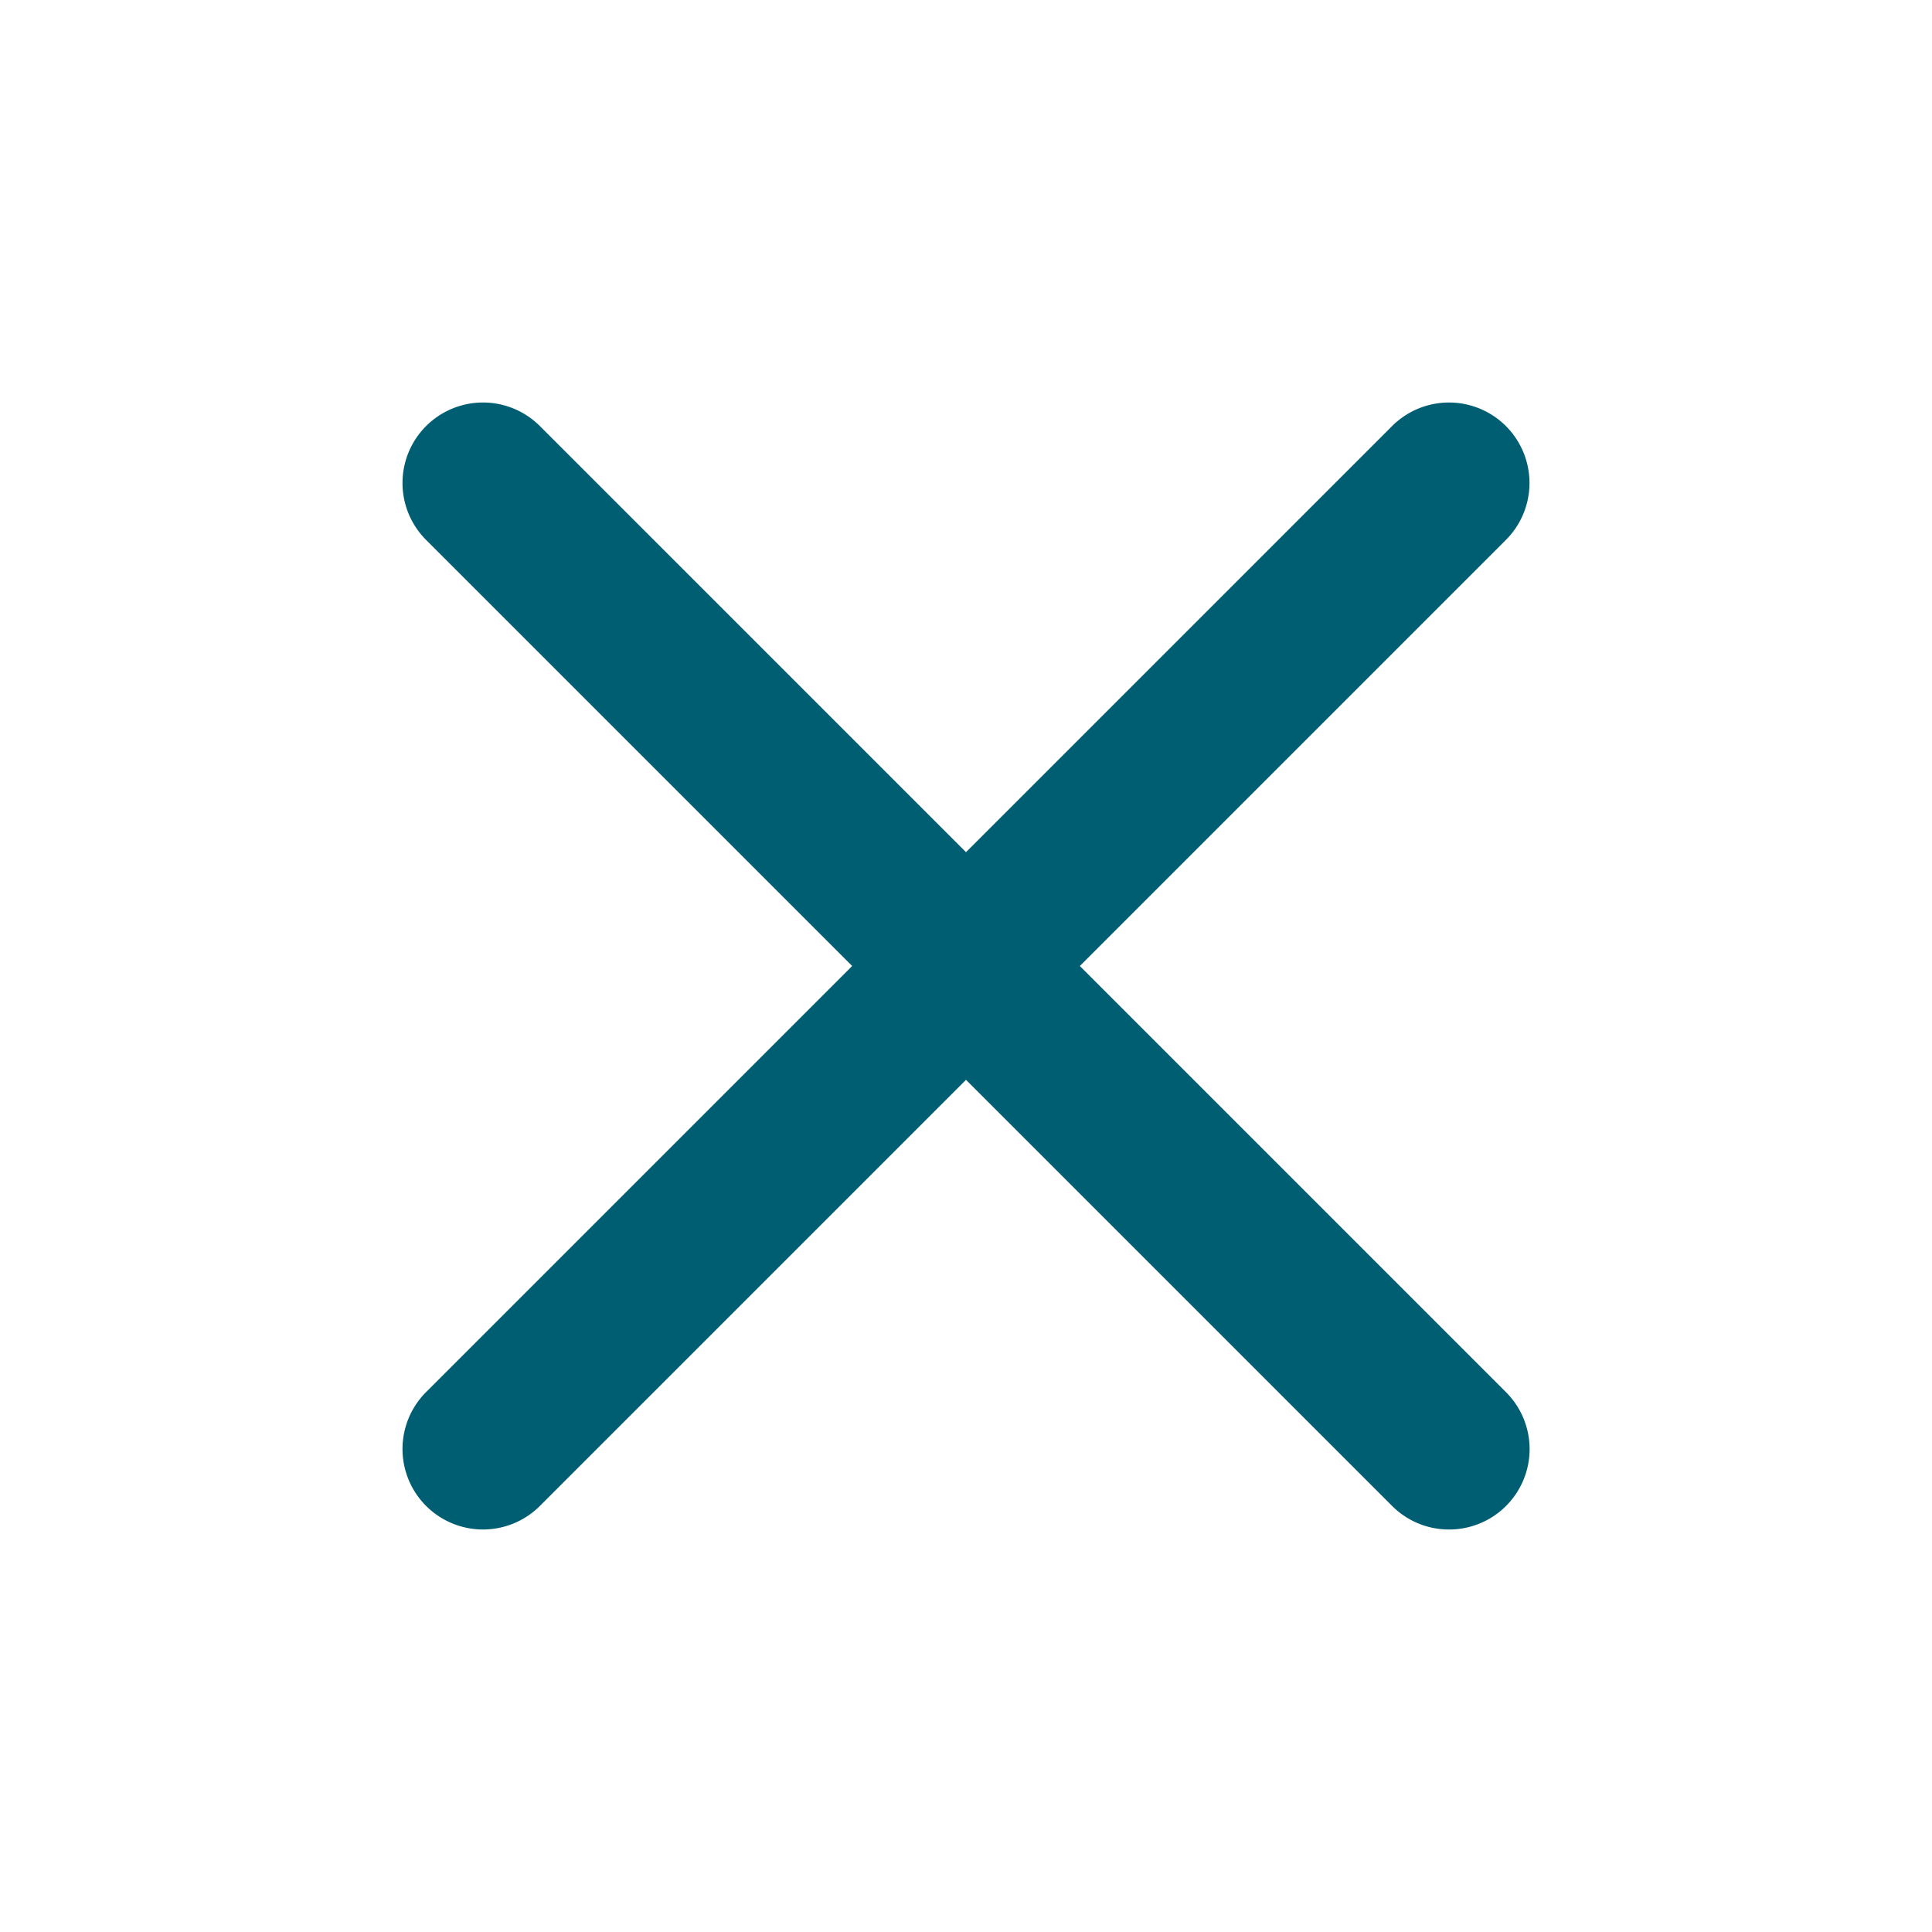 <svg xmlns="http://www.w3.org/2000/svg" width="24" height="24" viewBox="0 0 24 24"><path d="M18 19a.997.997 0 01-.707-.293L12 13.414l-5.293 5.293a.999.999 0 11-1.414-1.414L10.586 12 5.293 6.707a.999.999 0 111.414-1.414L12 10.586l5.293-5.293a.999.999 0 111.414 1.414L13.414 12l5.293 5.293A.999.999 0 0118 19z" fill="#005e73"/></svg>